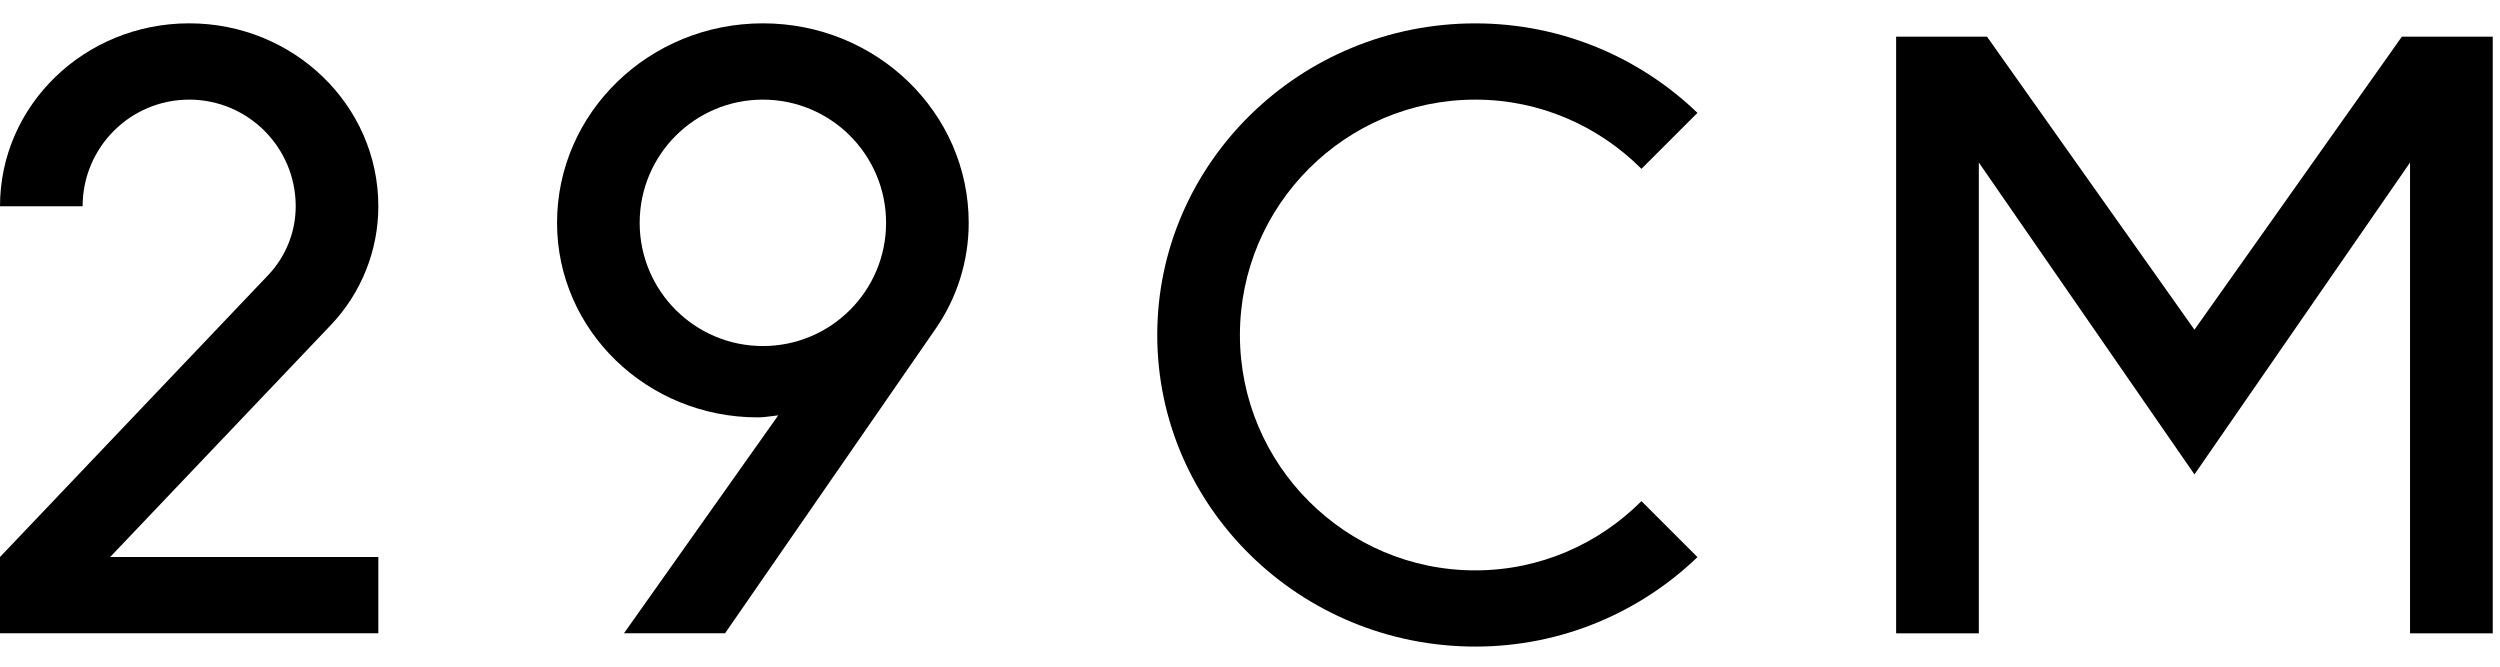 <svg width="60" height="16" viewBox="0 0 60 16" fill="none" xmlns="http://www.w3.org/2000/svg">
<path fill-rule="evenodd" clip-rule="evenodd" d="M18.309 0.56C15.581 0.56 13.369 2.703 13.369 5.348C13.369 7.926 15.525 10.017 18.185 10.017C18.3 10.017 18.41 10.002 18.52 9.988C18.572 9.981 18.625 9.974 18.678 9.968L14.975 15.199H17.401L22.456 7.889C22.973 7.142 23.249 6.256 23.249 5.348C23.249 2.703 21.038 0.56 18.309 0.56ZM18.309 8.305C16.676 8.305 15.352 6.981 15.352 5.348C15.352 3.715 16.676 2.391 18.309 2.391C19.942 2.391 21.266 3.715 21.266 5.348C21.266 6.981 19.942 8.305 18.309 8.305Z" fill="black"/>
<path d="M39.395 4.052C38.372 3.029 36.965 2.391 35.407 2.391C32.292 2.391 29.758 4.925 29.758 8.04C29.758 11.155 32.292 13.689 35.407 13.689C36.965 13.689 38.372 13.051 39.395 12.027L40.739 13.371C39.362 14.694 37.484 15.518 35.407 15.518C31.198 15.518 27.774 12.163 27.774 8.04C27.774 3.916 31.198 0.561 35.407 0.561C37.484 0.561 39.362 1.385 40.739 2.709L39.395 4.052Z" fill="black"/>
<path d="M52.667 7.913L57.645 0.88H59.826V15.2H57.841V3.901L52.667 11.386L47.492 3.901V15.2H45.507V0.88H47.688L52.667 7.913Z" fill="black"/>
<path d="M4.54 0.56C7.047 0.56 9.08 2.525 9.08 4.95C9.08 6.011 8.672 7.032 7.94 7.801L2.644 13.368H9.08V15.199H0V13.368L6.436 6.603C6.86 6.157 7.097 5.566 7.097 4.95C7.097 3.537 5.952 2.391 4.54 2.391C3.128 2.391 1.983 3.537 1.983 4.95H0C0 2.525 2.032 0.56 4.54 0.56Z" fill="black"/>
</svg>
